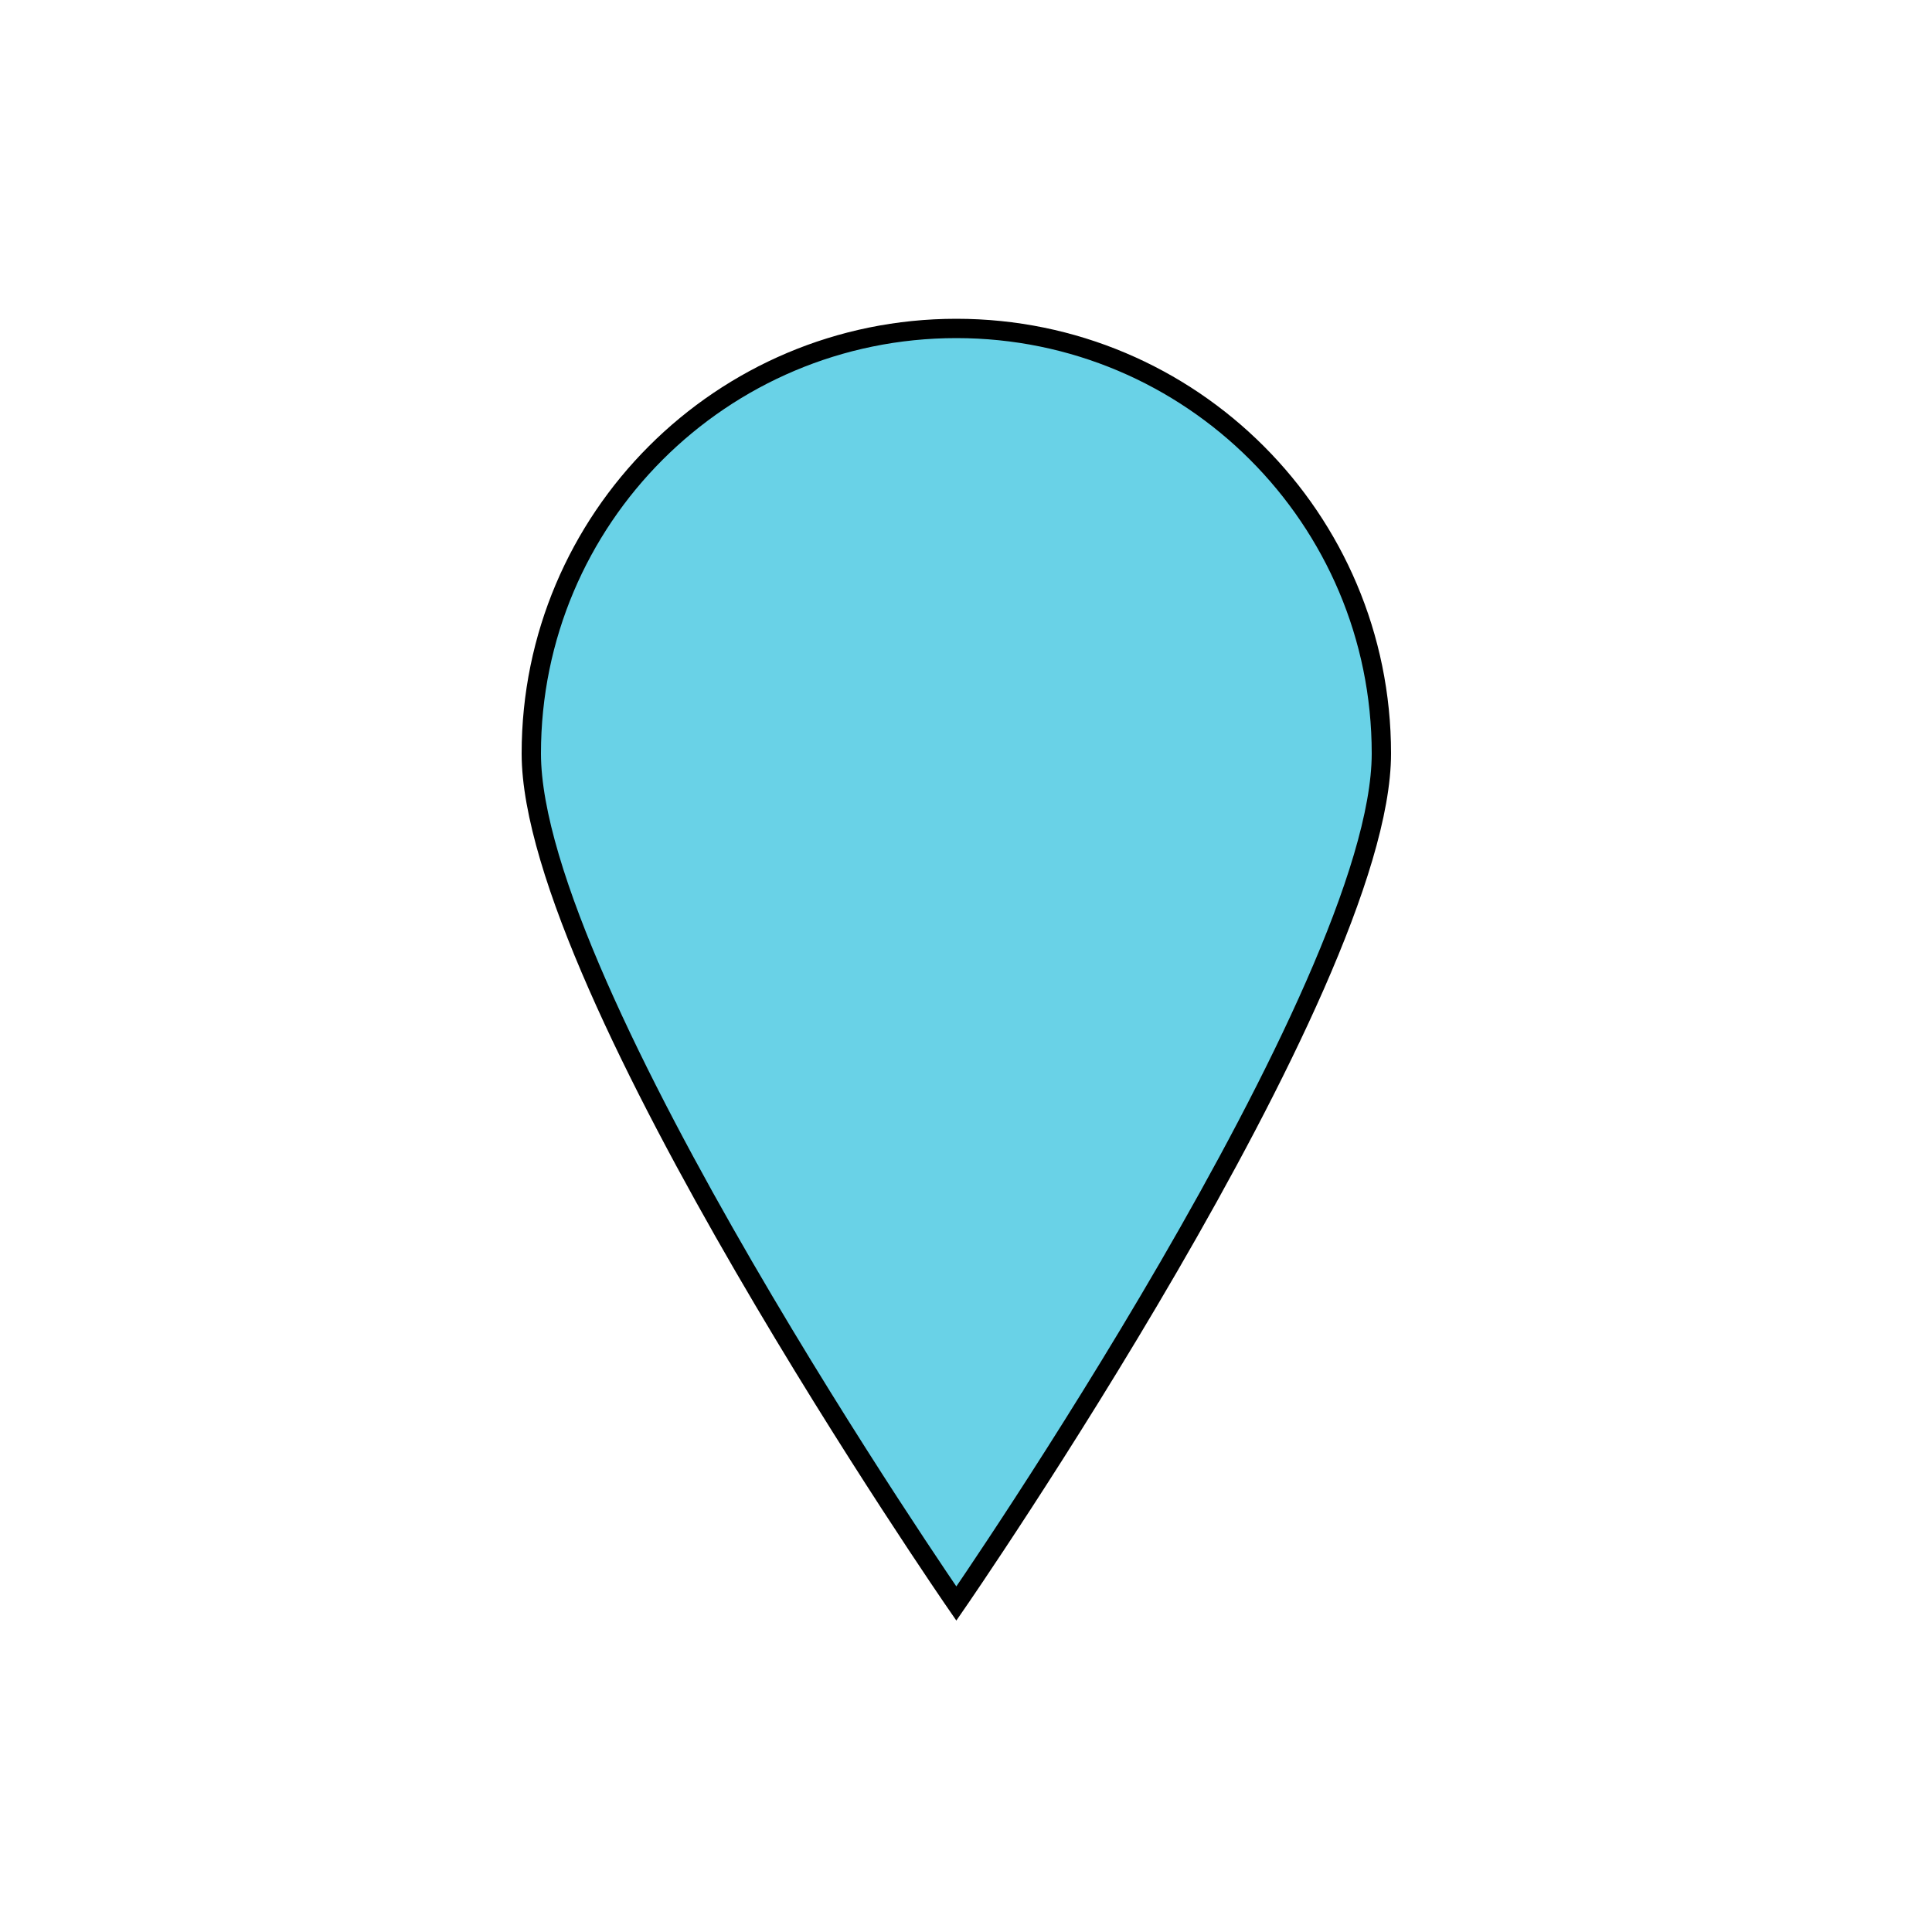 <svg xmlns="http://www.w3.org/2000/svg" xmlns:xlink="http://www.w3.org/1999/xlink" version="1.1" id="location-layer" x="0px" y="0px" width="100px" height="100px" viewBox="0 0 100 100" style="enable-background:new 0 0 100 100;" xml:space="preserve">
<rect id="frame_6_" style="fill:none;" width="100" height="100"/>
<path style="fill:#69D2E7;stroke:#000000" d="M71.5,39c0,12.15-22,44-22,44s-22-31.85-22-44c0-12.151,9.849-22,22-22C61.65,17,71.5,26.849,71.5,39  z"/>
</svg>
